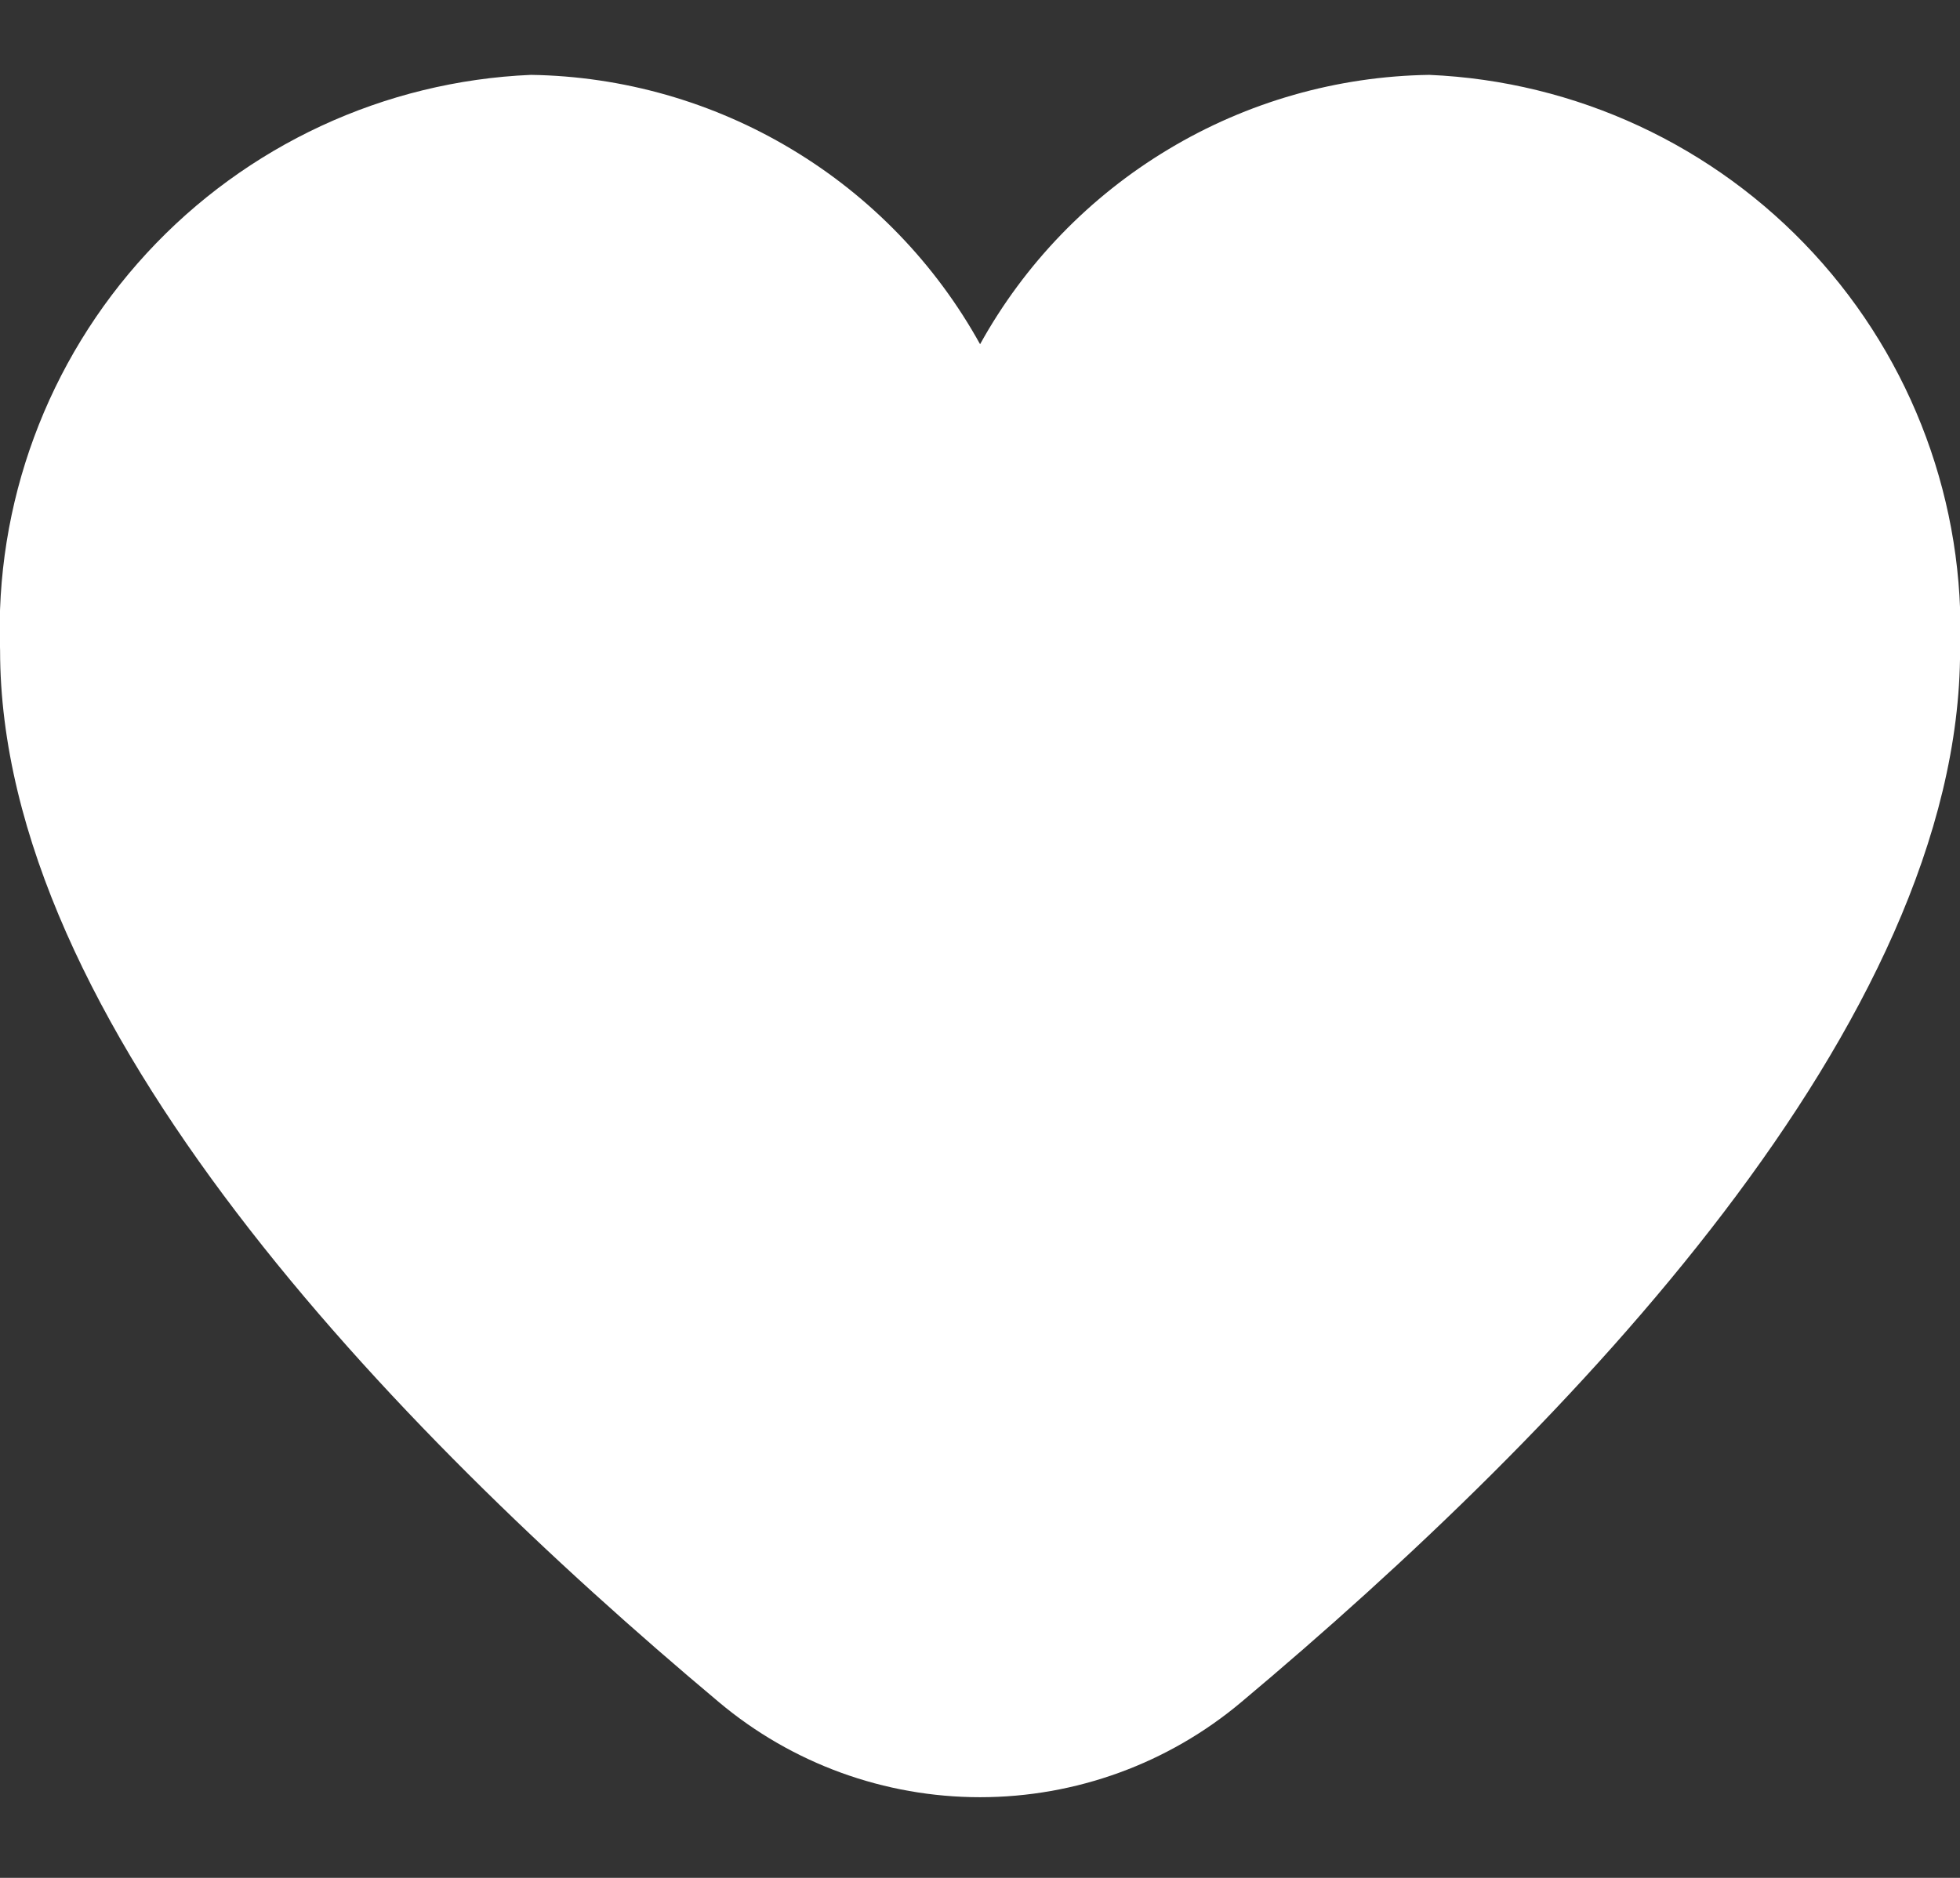 <svg width="24" height="23" viewBox="0 0 24 23" fill="none" xmlns="http://www.w3.org/2000/svg">
<rect x="0" y="0" width="24" height="23" fill="#333333" stroke="none"/>
<path d="M17.501 0.917C16.375 0.934 15.273 1.248 14.308 1.828C13.342 2.407 12.546 3.231 12.001 4.216C11.456 3.231 10.66 2.407 9.694 1.828C8.728 1.248 7.627 0.934 6.501 0.917C4.706 0.994 3.015 1.78 1.797 3.101C0.579 4.422 -0.067 6.171 0.001 7.966C0.001 12.514 4.787 17.48 8.801 20.846C9.697 21.6 10.83 22.012 12.001 22.012C13.172 22.012 14.305 21.6 15.201 20.846C19.215 17.48 24.001 12.514 24.001 7.966C24.069 6.171 23.423 4.422 22.205 3.101C20.987 1.78 19.296 0.994 17.501 0.917Z" fill="white"/>
</svg>
